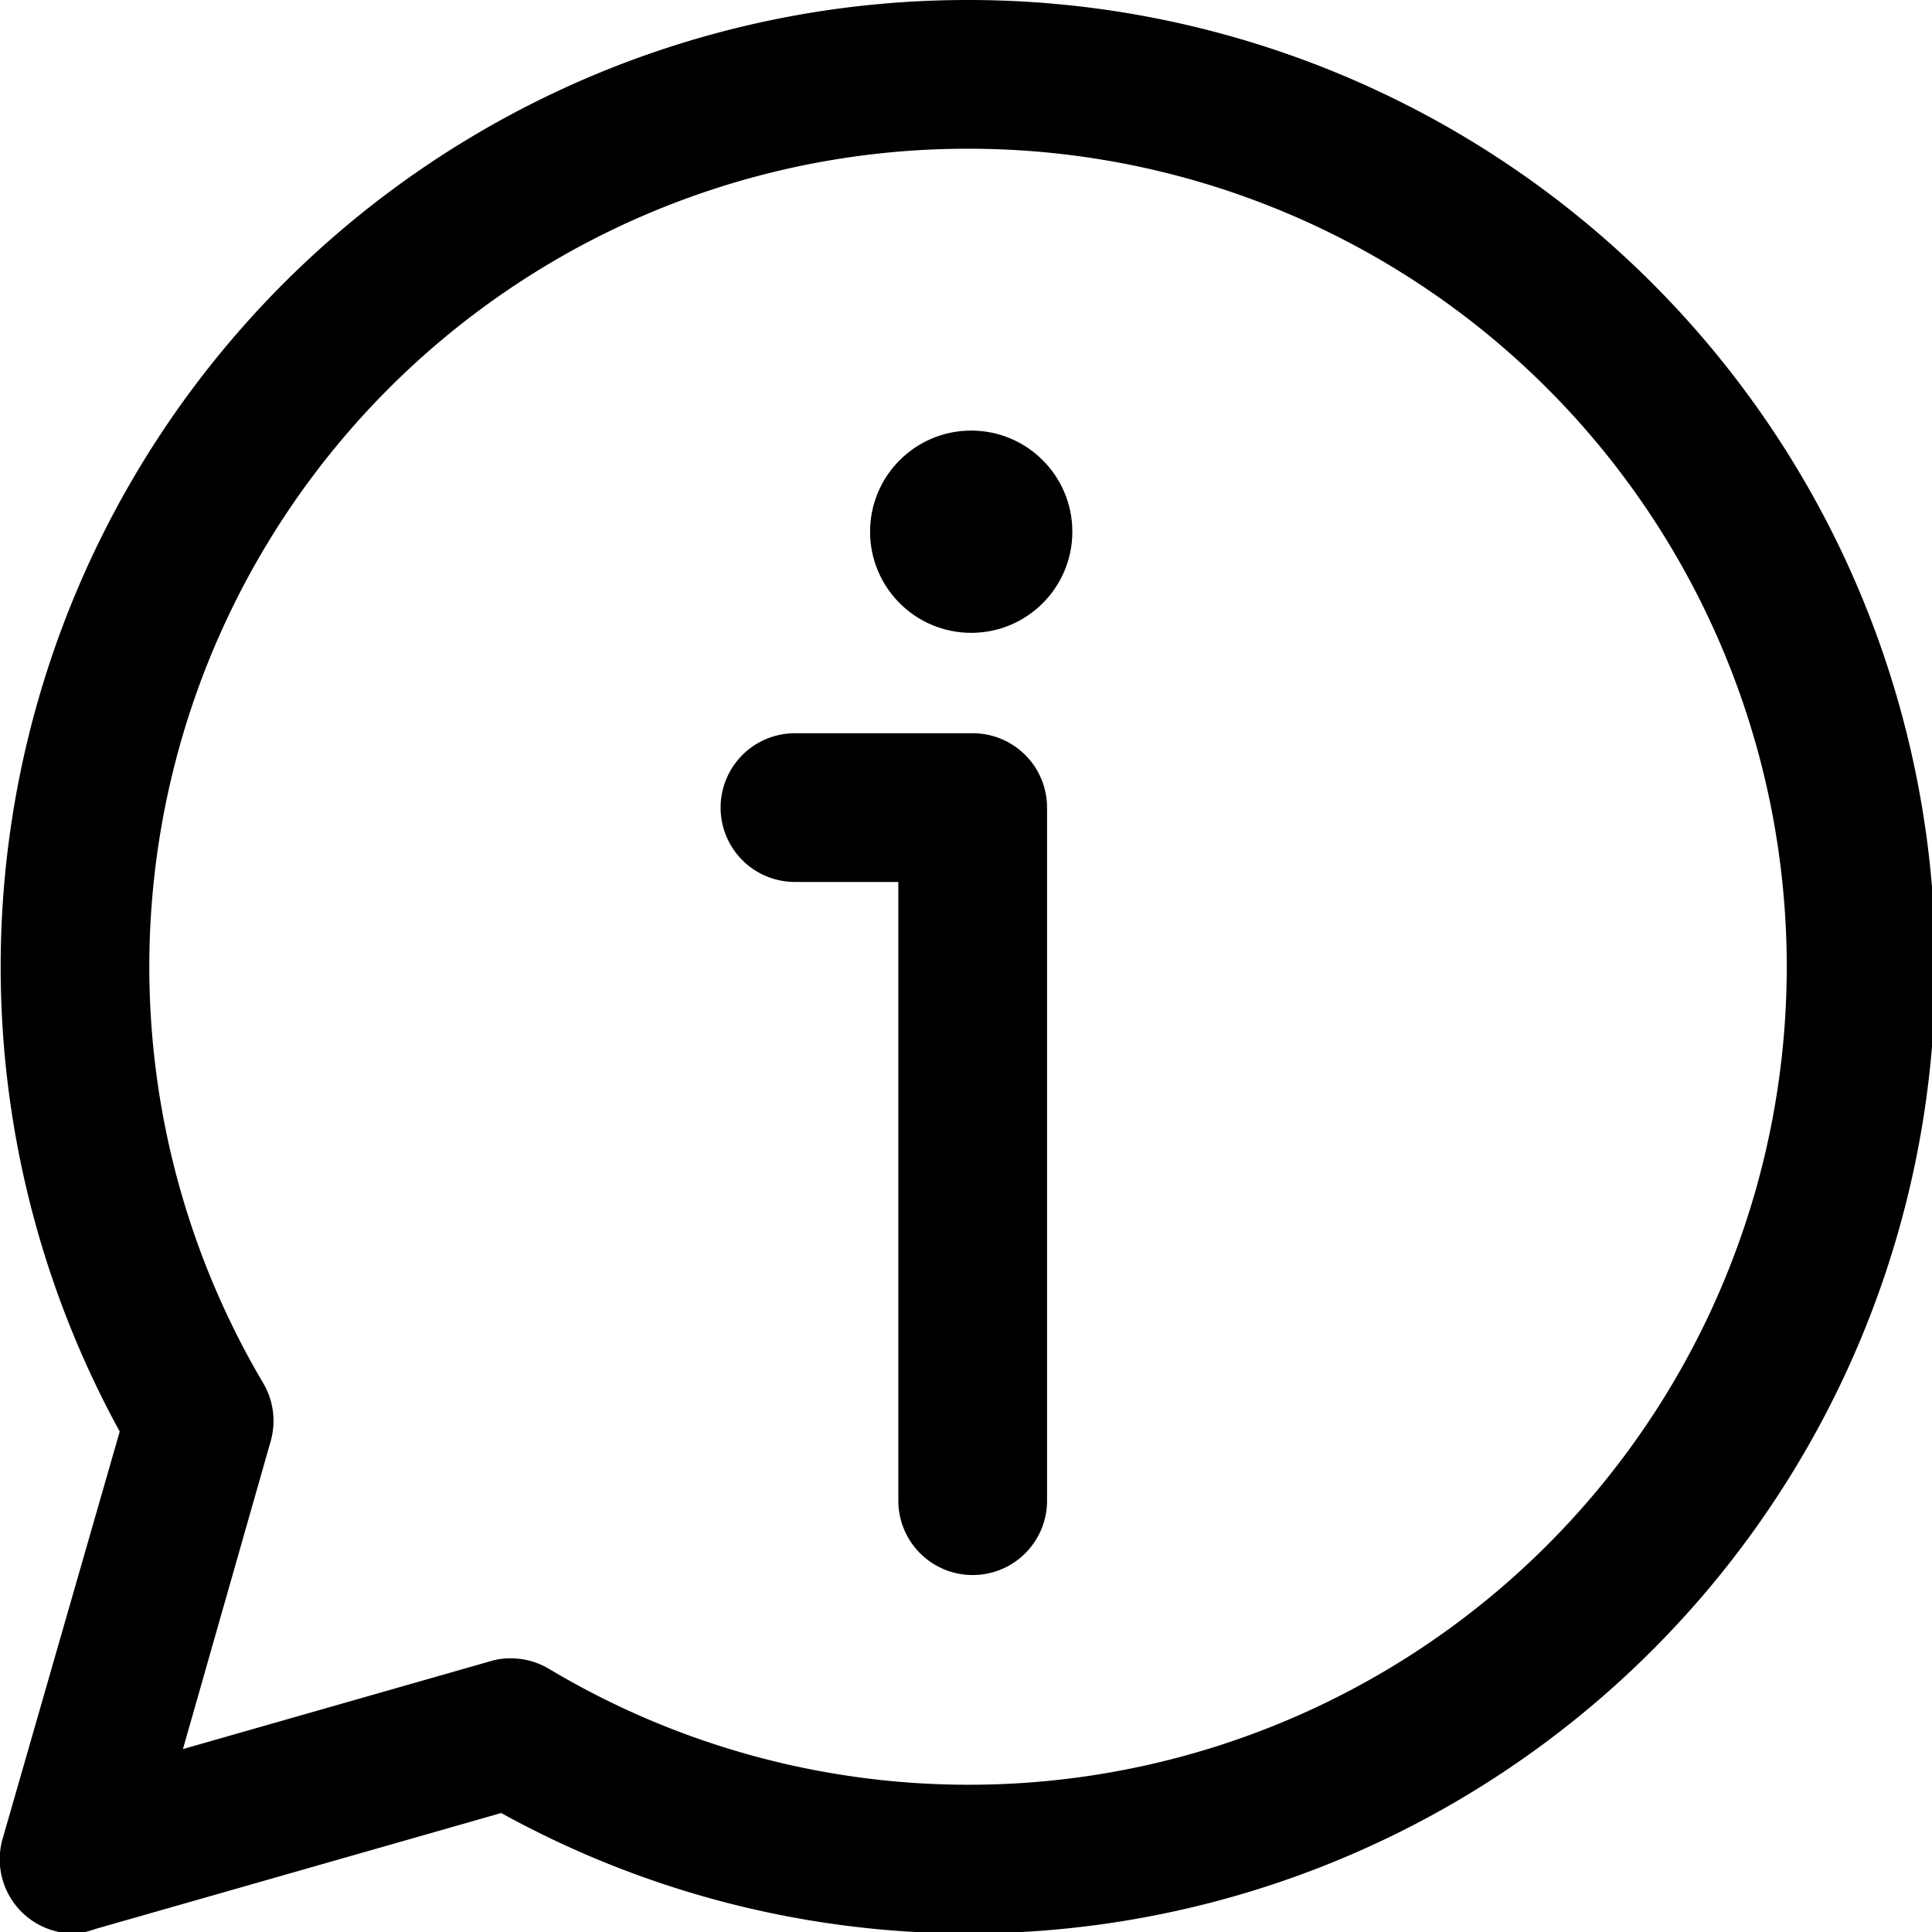 <svg xmlns="http://www.w3.org/2000/svg" viewBox="0 0 25.98 25.98"><g id="Layer_2" data-name="Layer 2"><g id="Layer_1-2" data-name="Layer 1"><g id="Group_715" data-name="Group 715"><g id="Path_449" data-name="Path 449"><path d="M1,26a1,1,0,0,1-.71-.29,1,1,0,0,1-.25-1l1.57-5.46A13,13,0,0,1,13,0h0A13,13,0,1,1,6.74,24.38L1.28,25.94A1,1,0,0,1,1,26ZM6.87,22.3a1,1,0,0,1,.51.14A11,11,0,1,0,13,2h0A11,11,0,0,0,3.54,18.6a1,1,0,0,1,.1.78L2.46,23.52l4.13-1.18A.9.9,0,0,1,6.87,22.3Z"/></g><g id="Group_714" data-name="Group 714"><g id="Path_450" data-name="Path 450"><path d="M13.08,21.18a1,1,0,0,1-1-1V11.86H10.69a1,1,0,1,1,0-2h2.39a1,1,0,0,1,1,1v9.32A1,1,0,0,1,13.08,21.18Z"/></g><g id="Ellipse_106" data-name="Ellipse 106"><circle cx="13.06" cy="7.15" r="1.36"/></g></g></g></g></g></svg>